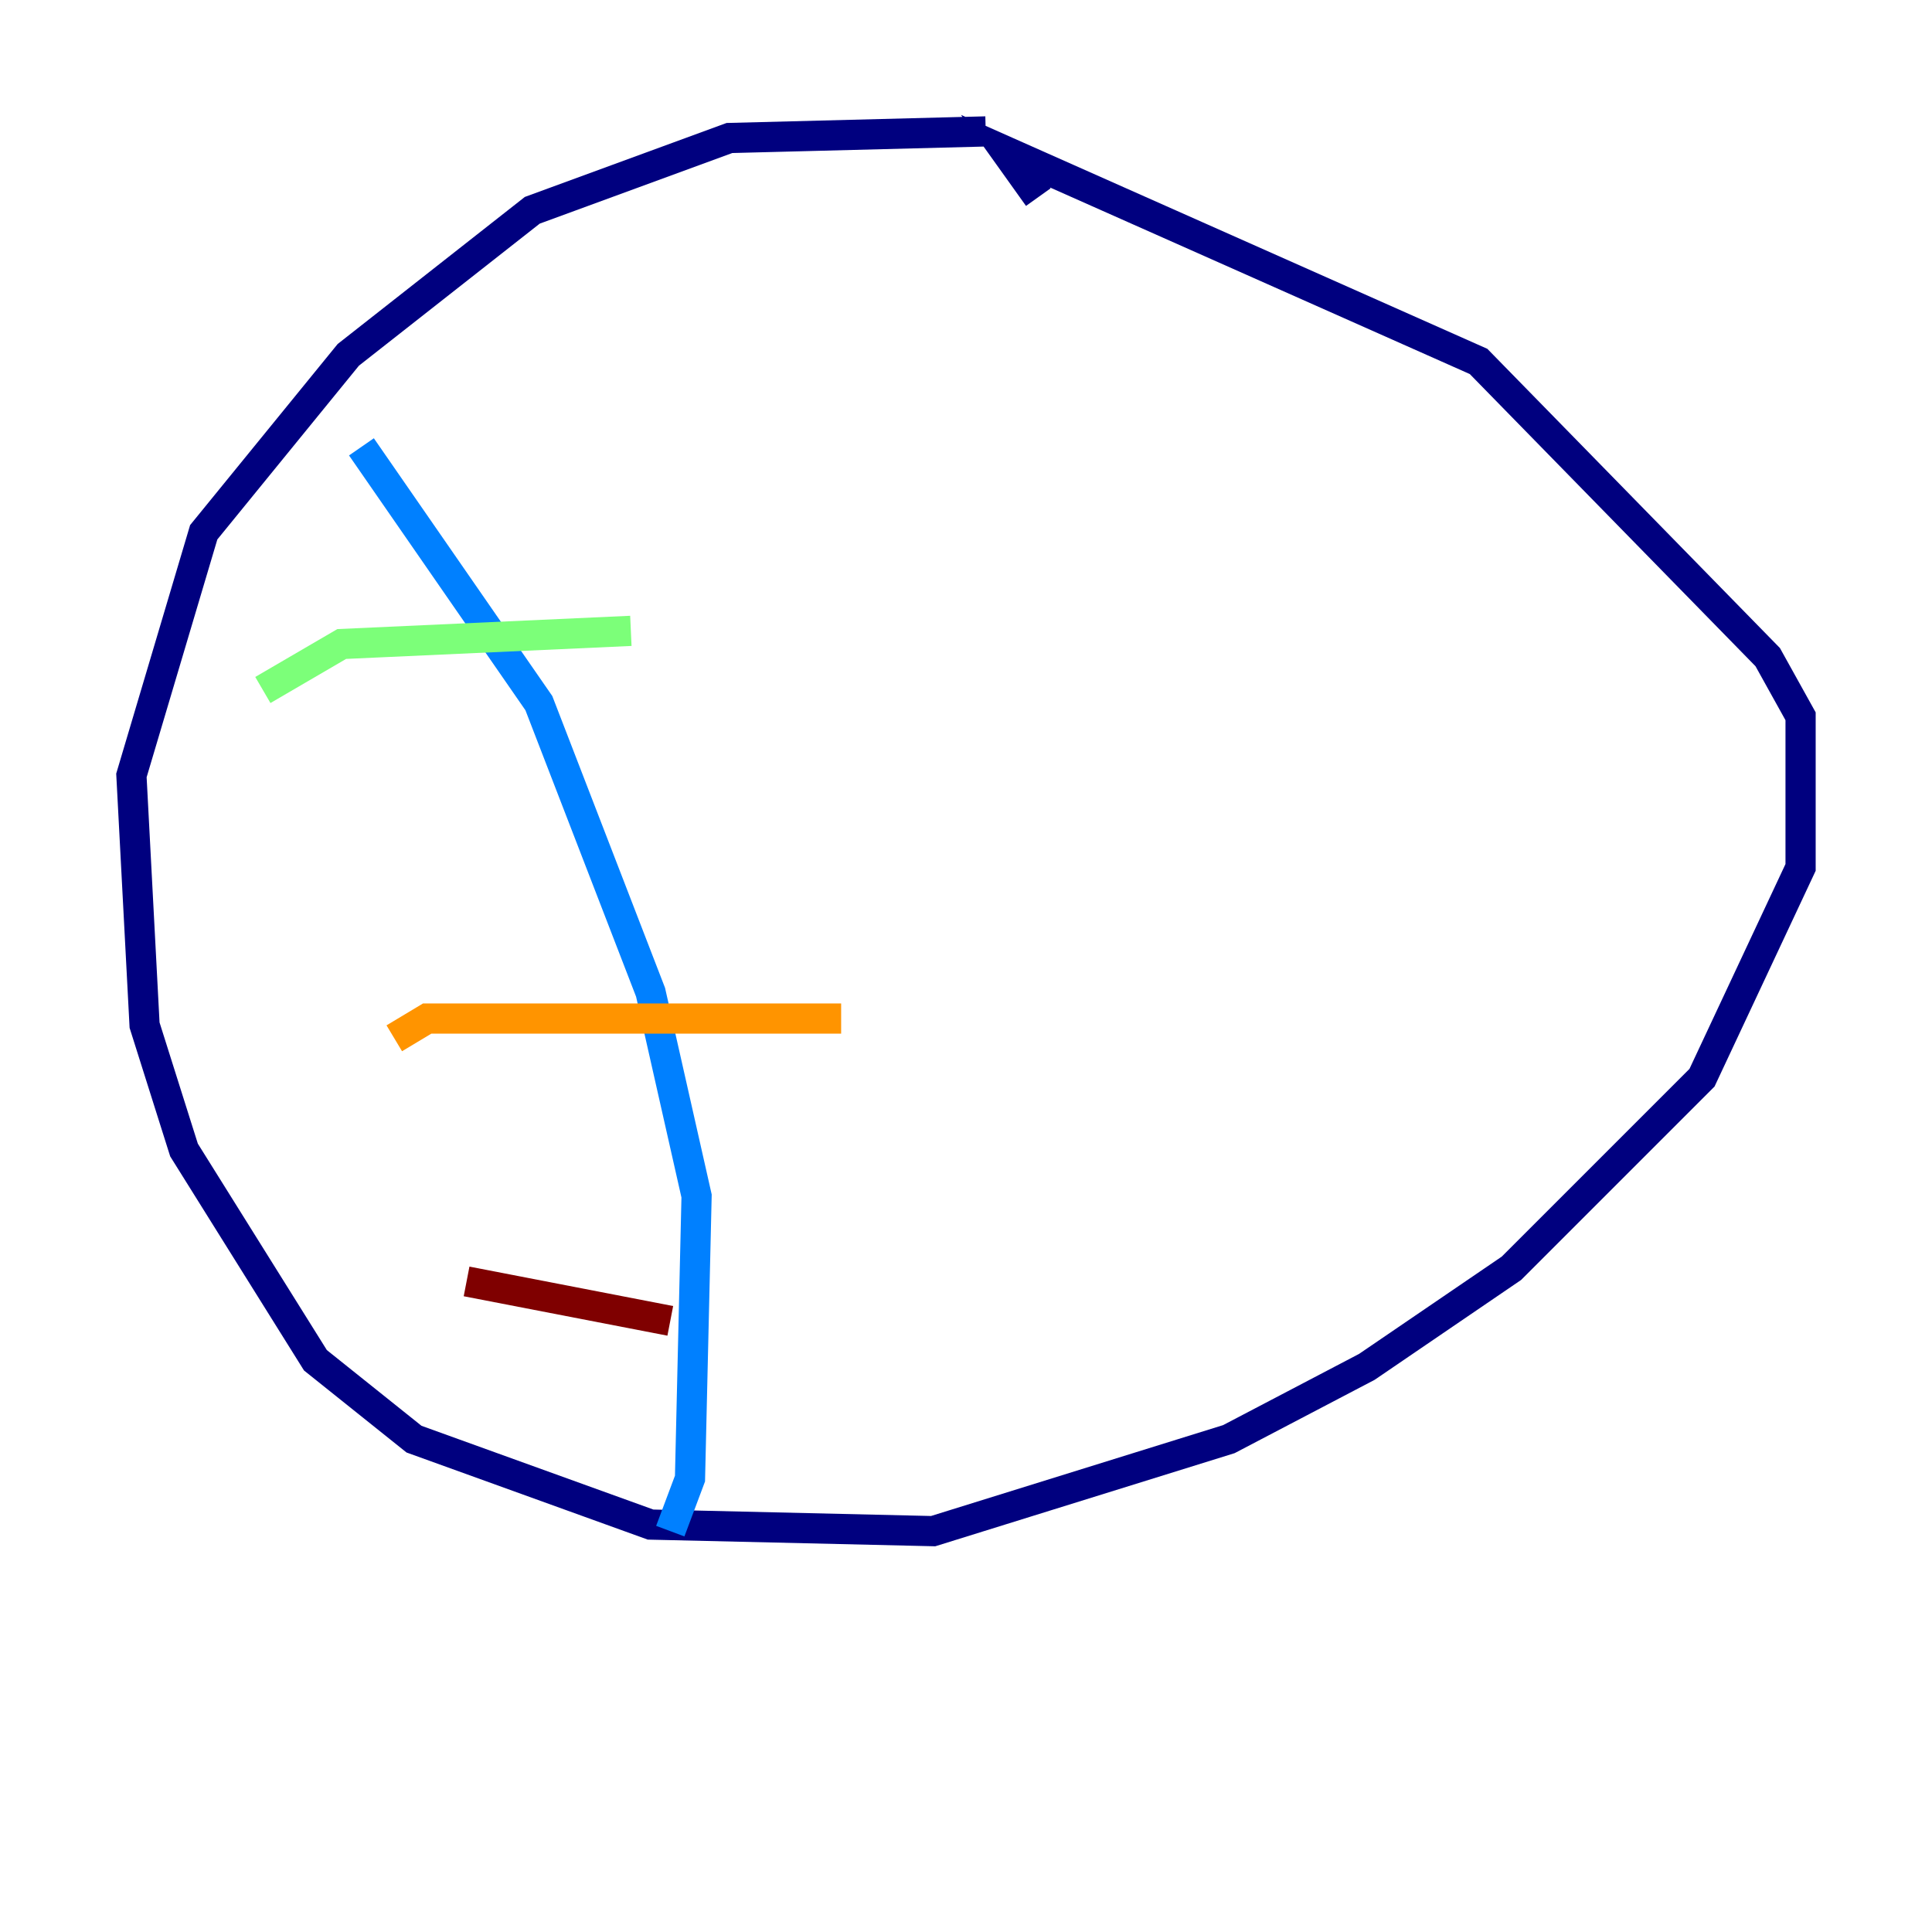 <?xml version="1.0" encoding="utf-8" ?>
<svg baseProfile="tiny" height="128" version="1.2" viewBox="0,0,128,128" width="128" xmlns="http://www.w3.org/2000/svg" xmlns:ev="http://www.w3.org/2001/xml-events" xmlns:xlink="http://www.w3.org/1999/xlink"><defs /><polyline fill="none" points="65.306,8.707 48.327,9.143 35.265,13.932 23.075,23.51 13.497,35.265 8.707,51.374 9.578,67.918 12.191,76.191 20.898,90.122 27.429,95.347 43.102,101.007 61.823,101.442 81.415,95.347 90.558,90.558 100.136,84.027 112.762,71.401 119.293,57.469 119.293,47.456 117.116,43.537 97.959,23.946 66.612,10.014 68.789,13.061" stroke="#00007f" stroke-width="2" /><polyline fill="none" points="23.946,29.605 35.701,46.585 43.102,65.742 46.15,79.238 45.714,97.959 44.408,101.442" stroke="#0080ff" stroke-width="2" /><polyline fill="none" points="17.415,45.714 22.64,42.667 41.796,41.796" stroke="#7cff79" stroke-width="2" /><polyline fill="none" points="26.122,68.789 28.299,67.483 55.728,67.483" stroke="#ff9400" stroke-width="2" /><polyline fill="none" points="30.912,84.898 44.408,87.51" stroke="#7f0000" stroke-width="2" /></svg>